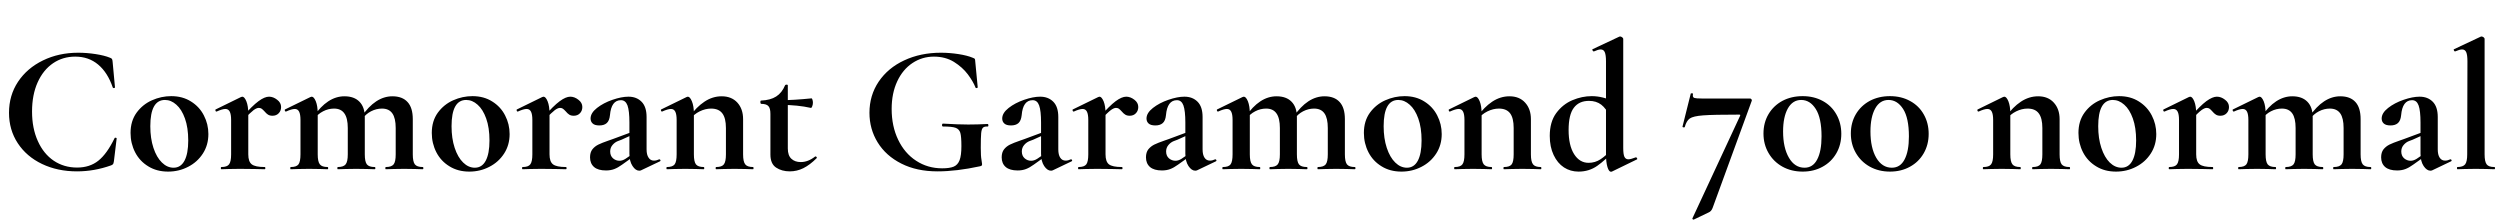 <svg xmlns="http://www.w3.org/2000/svg" xmlns:xlink="http://www.w3.org/1999/xlink" width="327.648" height="29.064"><path fill="black" d="M10.25 6.91Q11.38 6.91 12.54 7.09Q13.70 7.27 14.40 7.56L14.40 7.56Q14.62 7.63 14.68 7.74Q14.74 7.85 14.76 8.11L14.76 8.11L15.07 11.45Q15.07 11.52 14.95 11.54Q14.83 11.57 14.78 11.47L14.78 11.47Q14.11 9.50 12.86 8.46Q11.62 7.42 9.86 7.42L9.86 7.42Q8.23 7.42 6.95 8.29Q5.66 9.17 4.93 10.80Q4.20 12.43 4.20 14.62L4.20 14.62Q4.20 16.82 4.96 18.49Q5.71 20.16 7.04 21.06Q8.38 21.96 10.10 21.96L10.10 21.96Q11.76 21.96 12.89 21.06Q14.02 20.16 15.02 18.10L15.02 18.10Q15.05 18.02 15.17 18.05Q15.29 18.07 15.29 18.14L15.29 18.14L14.93 21.12Q14.88 21.41 14.83 21.49Q14.78 21.58 14.57 21.67L14.57 21.67Q12.36 22.46 10.10 22.46L10.10 22.46Q7.54 22.46 5.51 21.49Q3.48 20.52 2.33 18.77Q1.18 17.02 1.18 14.78L1.18 14.78Q1.18 12.50 2.36 10.72Q3.55 8.93 5.63 7.92Q7.70 6.91 10.25 6.91L10.25 6.91ZM22.03 22.49Q20.54 22.49 19.43 21.80Q18.31 21.12 17.71 19.96Q17.11 18.79 17.11 17.42L17.11 17.42Q17.11 15.86 17.90 14.77Q18.70 13.68 19.92 13.14Q21.14 12.60 22.44 12.60L22.44 12.60Q23.93 12.60 25.03 13.30Q26.14 13.99 26.72 15.13Q27.31 16.27 27.31 17.57L27.31 17.57Q27.31 19.01 26.59 20.12Q25.87 21.24 24.66 21.86Q23.45 22.49 22.03 22.49L22.03 22.49ZM22.75 21.98Q23.69 21.98 24.18 21.06Q24.67 20.14 24.67 18.41L24.67 18.41Q24.67 16.73 24.24 15.53Q23.81 14.33 23.11 13.72Q22.42 13.10 21.62 13.10L21.62 13.10Q19.70 13.10 19.70 16.54L19.70 16.54Q19.70 18.14 20.11 19.38Q20.52 20.62 21.22 21.30Q21.91 21.98 22.75 21.98L22.75 21.98ZM31.75 15.36Q33.07 13.85 33.88 13.26Q34.68 12.67 35.26 12.67L35.26 12.67Q35.81 12.67 36.32 13.07Q36.84 13.46 36.84 14.02L36.84 14.02Q36.84 14.52 36.53 14.84Q36.22 15.17 35.71 15.17L35.71 15.17Q35.35 15.17 35.12 15.02Q34.90 14.88 34.66 14.59L34.66 14.59Q34.44 14.35 34.28 14.24Q34.13 14.14 33.91 14.14L33.91 14.14Q33.65 14.14 33.25 14.42Q32.86 14.71 31.94 15.67L31.94 15.67L31.75 15.36ZM29.02 22.18Q28.94 22.18 28.94 22.03Q28.94 21.89 29.02 21.89L29.02 21.89Q29.76 21.89 30.02 21.54Q30.29 21.19 30.29 20.23L30.29 20.23L30.29 15.72Q30.29 14.98 30.11 14.63Q29.93 14.28 29.54 14.28L29.54 14.28Q29.14 14.28 28.39 14.62L28.39 14.62L28.34 14.62Q28.27 14.62 28.24 14.50Q28.20 14.38 28.25 14.35L28.25 14.35L31.58 12.72Q31.73 12.67 31.75 12.67L31.75 12.67Q32.04 12.67 32.29 13.28Q32.54 13.90 32.54 14.90L32.54 14.90L32.54 20.23Q32.54 21.19 33 21.54Q33.46 21.89 34.68 21.89L34.68 21.89Q34.78 21.89 34.78 22.03Q34.78 22.18 34.68 22.18L34.68 22.18Q33.84 22.18 33.36 22.15L33.36 22.15L31.42 22.13L30 22.15Q29.64 22.18 29.02 22.18L29.02 22.18ZM50.57 22.18Q50.50 22.18 50.50 22.03Q50.50 21.89 50.57 21.89L50.57 21.89Q51.31 21.89 51.59 21.54Q51.86 21.19 51.86 20.23L51.86 20.23L51.86 16.78Q51.86 15.48 51.42 14.86Q50.98 14.23 50.06 14.23L50.06 14.23Q49.32 14.23 48.62 14.59Q47.93 14.95 47.50 15.58L47.50 15.58L47.38 15.29Q49.20 12.62 51.43 12.62L51.43 12.62Q52.73 12.62 53.41 13.37Q54.10 14.11 54.10 15.62L54.10 15.62L54.10 20.23Q54.10 21.19 54.37 21.54Q54.65 21.89 55.39 21.89L55.39 21.89Q55.49 21.89 55.49 22.03Q55.49 22.18 55.39 22.18L55.39 22.18Q54.77 22.18 54.41 22.15L54.41 22.15L52.97 22.13L51.58 22.15Q51.19 22.18 50.57 22.18L50.57 22.18ZM44.28 22.18Q44.21 22.18 44.21 22.03Q44.21 21.89 44.28 21.89L44.28 21.89Q45.02 21.89 45.30 21.54Q45.58 21.19 45.58 20.23L45.58 20.23L45.58 16.78Q45.58 15.48 45.13 14.86Q44.69 14.23 43.78 14.23L43.78 14.23Q43.03 14.23 42.34 14.59Q41.64 14.95 41.21 15.58L41.21 15.58L41.09 15.29Q42.91 12.62 45.14 12.62L45.14 12.62Q46.42 12.62 47.11 13.33Q47.81 14.04 47.81 15.36L47.81 15.36L47.81 20.23Q47.81 21.19 48.08 21.54Q48.36 21.89 49.10 21.89L49.10 21.89Q49.20 21.89 49.20 22.03Q49.20 22.18 49.10 22.18L49.10 22.18Q48.48 22.18 48.12 22.15L48.12 22.15L46.68 22.13L45.29 22.15Q44.90 22.18 44.28 22.18L44.28 22.18ZM38.11 22.18Q38.04 22.18 38.04 22.03Q38.04 21.89 38.11 21.89L38.11 21.89Q38.86 21.89 39.12 21.54Q39.38 21.19 39.38 20.23L39.38 20.23L39.38 15.72Q39.38 14.98 39.20 14.63Q39.02 14.28 38.64 14.28L38.64 14.28Q38.23 14.28 37.49 14.62L37.49 14.62L37.44 14.62Q37.37 14.62 37.33 14.50Q37.30 14.38 37.34 14.35L37.34 14.35L40.68 12.72Q40.82 12.67 40.85 12.67L40.85 12.67Q41.14 12.67 41.39 13.28Q41.64 13.90 41.64 14.90L41.64 14.90L41.64 20.23Q41.64 21.19 41.92 21.54Q42.19 21.89 42.94 21.89L42.94 21.89Q43.01 21.89 43.01 22.03Q43.01 22.18 42.94 22.18L42.94 22.18Q42.31 22.18 41.95 22.15L41.95 22.15L40.51 22.13L39.10 22.15Q38.74 22.18 38.11 22.18L38.11 22.18ZM61.51 22.49Q60.02 22.49 58.91 21.80Q57.79 21.12 57.19 19.96Q56.59 18.79 56.59 17.42L56.59 17.42Q56.59 15.86 57.38 14.77Q58.18 13.68 59.40 13.14Q60.62 12.60 61.92 12.60L61.92 12.60Q63.41 12.60 64.51 13.30Q65.62 13.99 66.20 15.13Q66.79 16.27 66.79 17.57L66.79 17.57Q66.79 19.01 66.07 20.12Q65.35 21.24 64.14 21.86Q62.93 22.49 61.51 22.49L61.51 22.49ZM62.23 21.98Q63.17 21.98 63.66 21.06Q64.15 20.14 64.15 18.41L64.15 18.41Q64.15 16.73 63.72 15.53Q63.29 14.33 62.59 13.72Q61.90 13.10 61.10 13.10L61.10 13.10Q59.18 13.10 59.18 16.54L59.18 16.54Q59.18 18.14 59.59 19.38Q60 20.62 60.70 21.30Q61.39 21.98 62.23 21.98L62.23 21.98ZM71.23 15.36Q72.55 13.85 73.36 13.26Q74.16 12.67 74.74 12.67L74.74 12.67Q75.29 12.67 75.80 13.07Q76.32 13.46 76.32 14.02L76.32 14.02Q76.32 14.52 76.01 14.84Q75.70 15.17 75.19 15.17L75.19 15.17Q74.83 15.17 74.60 15.02Q74.38 14.88 74.14 14.59L74.14 14.59Q73.92 14.35 73.76 14.24Q73.61 14.14 73.39 14.14L73.39 14.14Q73.13 14.14 72.73 14.42Q72.34 14.71 71.42 15.67L71.42 15.67L71.23 15.36ZM68.50 22.18Q68.42 22.18 68.42 22.03Q68.42 21.89 68.50 21.89L68.50 21.89Q69.24 21.89 69.50 21.54Q69.77 21.19 69.77 20.23L69.77 20.23L69.77 15.72Q69.77 14.98 69.59 14.63Q69.41 14.28 69.02 14.28L69.02 14.28Q68.62 14.28 67.87 14.62L67.87 14.62L67.82 14.62Q67.75 14.62 67.72 14.50Q67.68 14.38 67.73 14.35L67.73 14.35L71.06 12.72Q71.21 12.67 71.23 12.67L71.23 12.67Q71.52 12.67 71.77 13.28Q72.02 13.90 72.02 14.90L72.02 14.90L72.02 20.23Q72.02 21.19 72.48 21.54Q72.94 21.89 74.16 21.89L74.16 21.89Q74.26 21.89 74.26 22.03Q74.26 22.18 74.16 22.18L74.16 22.18Q73.32 22.18 72.84 22.15L72.84 22.15L70.90 22.13L69.48 22.15Q69.12 22.18 68.50 22.18L68.50 22.18ZM84.02 22.32Q83.93 22.37 83.78 22.37L83.78 22.37Q83.30 22.37 82.90 21.76Q82.49 21.14 82.49 20.14L82.49 20.14L82.49 16.06Q82.49 14.52 82.24 13.82Q81.98 13.13 81.38 13.13L81.38 13.13Q80.11 13.13 79.94 15.10L79.94 15.10Q79.87 15.82 79.52 16.13Q79.18 16.44 78.55 16.44L78.55 16.44Q77.95 16.44 77.68 16.19Q77.40 15.94 77.40 15.53L77.40 15.53Q77.40 14.81 78.24 14.15Q79.08 13.49 80.27 13.08Q81.46 12.67 82.37 12.67L82.37 12.67Q83.42 12.67 84.08 13.33Q84.74 13.99 84.74 15.34L84.74 15.34L84.74 19.58Q84.74 20.28 85.00 20.66Q85.25 21.05 85.70 21.05L85.70 21.05Q86.04 21.05 86.40 20.88L86.40 20.88L86.42 20.88Q86.52 20.88 86.56 20.99Q86.59 21.10 86.50 21.14L86.50 21.14L84.02 22.32ZM79.42 22.34Q78.38 22.34 77.86 21.89Q77.33 21.43 77.33 20.62L77.33 20.62Q77.33 19.97 77.64 19.57Q77.95 19.18 78.42 18.95Q78.89 18.72 79.73 18.43L79.73 18.43L80.33 18.22L82.73 17.33L82.82 17.69L81.46 18.31Q81.38 18.34 80.98 18.49Q80.57 18.65 80.27 19.01Q79.97 19.37 79.97 19.85L79.97 19.85Q79.97 20.42 80.34 20.75Q80.71 21.07 81.19 21.07L81.19 21.07Q81.58 21.07 81.98 20.81L81.98 20.81L83.18 19.99L83.21 20.38L81.53 21.58Q80.98 21.98 80.50 22.16Q80.02 22.34 79.42 22.34L79.42 22.34ZM93.86 22.18Q93.79 22.18 93.79 22.03Q93.79 21.89 93.86 21.89L93.86 21.89Q94.61 21.89 94.87 21.54Q95.14 21.19 95.14 20.23L95.14 20.23L95.14 16.78Q95.14 15.48 94.67 14.86Q94.20 14.23 93.19 14.23L93.19 14.23Q92.45 14.23 91.69 14.60Q90.94 14.98 90.50 15.58L90.50 15.58L90.38 15.29Q91.25 14.04 92.32 13.33Q93.38 12.62 94.58 12.62L94.58 12.62Q95.88 12.62 96.64 13.45Q97.39 14.28 97.39 15.62L97.39 15.62L97.39 20.23Q97.39 21.19 97.67 21.54Q97.94 21.89 98.69 21.89L98.69 21.89Q98.76 21.89 98.76 22.03Q98.76 22.18 98.69 22.18L98.69 22.18Q98.06 22.18 97.70 22.15L97.70 22.15L96.26 22.13L94.87 22.15Q94.49 22.18 93.86 22.18L93.86 22.18ZM87.41 22.18Q87.34 22.18 87.34 22.03Q87.34 21.89 87.41 21.89L87.41 21.89Q88.15 21.89 88.42 21.54Q88.68 21.19 88.68 20.23L88.68 20.23L88.68 15.72Q88.68 14.98 88.50 14.63Q88.32 14.28 87.94 14.28L87.94 14.28Q87.53 14.28 86.78 14.62L86.78 14.62L86.74 14.62Q86.66 14.62 86.63 14.50Q86.59 14.38 86.64 14.35L86.64 14.35L89.98 12.72Q90.12 12.67 90.14 12.67L90.14 12.67Q90.43 12.67 90.68 13.28Q90.94 13.90 90.94 14.90L90.94 14.90L90.94 20.23Q90.94 21.19 91.21 21.54Q91.49 21.89 92.23 21.89L92.23 21.89Q92.30 21.89 92.30 22.03Q92.30 22.18 92.23 22.18L92.23 22.18Q91.61 22.18 91.25 22.15L91.25 22.15L89.81 22.13L88.39 22.15Q88.03 22.18 87.41 22.18L87.41 22.18ZM103.51 22.46Q102.46 22.46 101.71 21.96Q100.97 21.46 100.97 20.26L100.97 20.26L100.97 14.93Q100.97 14.18 100.70 13.90Q100.44 13.61 99.74 13.61L99.74 13.61Q99.72 13.61 99.68 13.54Q99.65 13.46 99.65 13.39L99.65 13.39Q99.65 13.30 99.67 13.24Q99.70 13.18 99.74 13.18L99.74 13.18Q100.97 13.13 101.72 12.65Q102.48 12.17 102.89 11.18L102.89 11.18Q102.94 11.09 103.09 11.09Q103.25 11.09 103.25 11.18L103.25 11.18L103.25 19.46Q103.25 20.38 103.72 20.81Q104.18 21.24 104.95 21.24L104.95 21.24Q105.91 21.24 106.82 20.52L106.82 20.52L106.87 20.50Q106.97 20.50 107.03 20.59Q107.09 20.69 107.02 20.74L107.02 20.74Q106.13 21.62 105.29 22.04Q104.45 22.46 103.51 22.46L103.51 22.46ZM106.27 14.14Q104.52 13.75 102.41 13.75L102.41 13.75L102.41 13.13Q103.97 13.13 106.37 12.89L106.37 12.89Q106.42 12.89 106.48 13.07Q106.54 13.25 106.54 13.46L106.54 13.46Q106.54 13.70 106.45 13.93Q106.37 14.16 106.27 14.14L106.27 14.14ZM122.88 22.46Q120.14 22.46 118.13 21.44Q116.11 20.42 115.03 18.67Q113.95 16.92 113.95 14.78L113.95 14.78Q113.95 12.50 115.16 10.70Q116.38 8.90 118.51 7.91Q120.65 6.91 123.31 6.91L123.31 6.91Q124.46 6.91 125.62 7.09Q126.77 7.27 127.46 7.56L127.46 7.56Q127.73 7.66 127.76 7.72Q127.80 7.78 127.82 8.11L127.82 8.11L128.14 11.45Q128.14 11.52 128.00 11.54Q127.87 11.57 127.85 11.47L127.85 11.47Q127.54 10.68 126.84 9.74Q126.14 8.81 125.02 8.11Q123.89 7.42 122.40 7.42L122.40 7.42Q120.86 7.42 119.59 8.26Q118.32 9.10 117.59 10.66Q116.86 12.22 116.86 14.28L116.86 14.28Q116.86 16.54 117.71 18.31Q118.56 20.09 120.07 21.07Q121.58 22.06 123.48 22.06L123.48 22.06Q124.46 22.06 124.99 21.84Q125.52 21.62 125.76 21.00Q126 20.38 126 19.15L126 19.15Q126 17.90 125.86 17.41Q125.71 16.92 125.24 16.75Q124.78 16.58 123.60 16.58L123.60 16.58Q123.46 16.58 123.46 16.39L123.46 16.39Q123.46 16.32 123.49 16.26Q123.53 16.20 123.58 16.20L123.58 16.20Q125.62 16.32 126.89 16.32L126.89 16.32Q128.11 16.32 129.43 16.25L129.43 16.25Q129.53 16.25 129.54 16.42Q129.55 16.58 129.43 16.58L129.43 16.58Q129 16.56 128.82 16.74Q128.64 16.92 128.59 17.47Q128.54 18.02 128.54 19.39L128.54 19.39Q128.54 20.47 128.63 20.93Q128.71 21.38 128.71 21.50L128.71 21.50Q128.71 21.65 128.66 21.70Q128.62 21.74 128.45 21.79L128.45 21.79Q125.35 22.46 122.88 22.46L122.88 22.46ZM137.98 22.32Q137.88 22.37 137.74 22.37L137.74 22.37Q137.26 22.37 136.85 21.76Q136.44 21.14 136.44 20.14L136.44 20.14L136.44 16.06Q136.44 14.52 136.19 13.82Q135.94 13.13 135.34 13.13L135.34 13.13Q134.06 13.13 133.90 15.10L133.90 15.10Q133.82 15.82 133.48 16.13Q133.13 16.44 132.50 16.44L132.50 16.44Q131.90 16.44 131.63 16.19Q131.35 15.94 131.35 15.53L131.35 15.53Q131.35 14.81 132.19 14.15Q133.03 13.49 134.22 13.08Q135.41 12.67 136.32 12.67L136.32 12.67Q137.38 12.67 138.04 13.33Q138.70 13.99 138.70 15.34L138.70 15.34L138.70 19.58Q138.70 20.28 138.95 20.66Q139.20 21.05 139.66 21.05L139.66 21.05Q139.99 21.05 140.35 20.88L140.35 20.88L140.38 20.88Q140.47 20.88 140.51 20.99Q140.54 21.10 140.45 21.14L140.45 21.14L137.98 22.32ZM133.37 22.34Q132.34 22.34 131.81 21.89Q131.28 21.43 131.28 20.62L131.28 20.62Q131.28 19.97 131.59 19.57Q131.90 19.18 132.37 18.95Q132.84 18.72 133.68 18.43L133.68 18.43L134.28 18.22L136.68 17.33L136.78 17.69L135.41 18.31Q135.34 18.34 134.93 18.49Q134.52 18.65 134.22 19.01Q133.92 19.37 133.92 19.85L133.92 19.85Q133.92 20.42 134.29 20.75Q134.66 21.07 135.14 21.07L135.14 21.07Q135.53 21.07 135.94 20.81L135.94 20.81L137.14 19.99L137.16 20.38L135.48 21.58Q134.93 21.98 134.45 22.16Q133.97 22.34 133.37 22.34L133.37 22.34ZM144.10 15.36Q145.42 13.85 146.22 13.26Q147.02 12.67 147.60 12.67L147.60 12.67Q148.15 12.67 148.67 13.07Q149.18 13.46 149.18 14.02L149.18 14.02Q149.18 14.52 148.87 14.84Q148.56 15.17 148.06 15.17L148.06 15.17Q147.70 15.17 147.47 15.02Q147.24 14.88 147 14.59L147 14.59Q146.78 14.35 146.63 14.24Q146.47 14.14 146.26 14.14L146.26 14.14Q145.99 14.14 145.60 14.42Q145.20 14.71 144.29 15.67L144.29 15.67L144.10 15.36ZM141.36 22.18Q141.29 22.18 141.29 22.03Q141.29 21.89 141.36 21.89L141.36 21.89Q142.10 21.89 142.37 21.54Q142.63 21.19 142.63 20.23L142.63 20.23L142.63 15.72Q142.63 14.98 142.45 14.63Q142.27 14.28 141.89 14.28L141.89 14.28Q141.48 14.28 140.74 14.62L140.74 14.62L140.69 14.62Q140.62 14.62 140.58 14.50Q140.54 14.38 140.59 14.35L140.59 14.35L143.93 12.72Q144.07 12.67 144.10 12.67L144.10 12.67Q144.38 12.67 144.64 13.28Q144.89 13.90 144.89 14.90L144.89 14.90L144.89 20.23Q144.89 21.19 145.34 21.54Q145.80 21.89 147.02 21.89L147.02 21.89Q147.12 21.89 147.12 22.03Q147.12 22.18 147.02 22.18L147.02 22.18Q146.18 22.18 145.70 22.15L145.70 22.15L143.76 22.13L142.34 22.15Q141.98 22.18 141.36 22.18L141.36 22.18ZM156.89 22.32Q156.79 22.37 156.65 22.37L156.65 22.37Q156.17 22.37 155.76 21.76Q155.35 21.14 155.35 20.14L155.35 20.14L155.35 16.06Q155.35 14.52 155.10 13.82Q154.85 13.13 154.25 13.13L154.25 13.13Q152.98 13.13 152.81 15.10L152.81 15.10Q152.74 15.82 152.39 16.13Q152.04 16.44 151.42 16.44L151.42 16.44Q150.82 16.44 150.54 16.19Q150.26 15.94 150.26 15.53L150.26 15.53Q150.26 14.81 151.10 14.15Q151.94 13.49 153.13 13.08Q154.32 12.67 155.23 12.67L155.23 12.67Q156.29 12.67 156.95 13.33Q157.61 13.99 157.61 15.34L157.61 15.34L157.61 19.58Q157.61 20.28 157.86 20.66Q158.11 21.05 158.57 21.05L158.57 21.05Q158.90 21.05 159.26 20.88L159.26 20.88L159.29 20.88Q159.38 20.88 159.42 20.99Q159.46 21.10 159.36 21.14L159.36 21.14L156.89 22.32ZM152.28 22.34Q151.25 22.34 150.72 21.89Q150.19 21.43 150.19 20.62L150.19 20.62Q150.19 19.97 150.50 19.57Q150.82 19.18 151.28 18.95Q151.75 18.72 152.59 18.43L152.59 18.43L153.19 18.22L155.59 17.33L155.69 17.69L154.32 18.31Q154.25 18.34 153.84 18.49Q153.43 18.65 153.13 19.01Q152.83 19.37 152.83 19.85L152.83 19.85Q152.83 20.42 153.20 20.75Q153.58 21.07 154.06 21.07L154.06 21.07Q154.44 21.07 154.85 20.81L154.85 20.81L156.05 19.99L156.07 20.38L154.39 21.58Q153.84 21.98 153.36 22.16Q152.88 22.34 152.28 22.34L152.28 22.34ZM172.73 22.18Q172.66 22.18 172.66 22.03Q172.66 21.89 172.73 21.89L172.73 21.89Q173.47 21.89 173.75 21.54Q174.02 21.19 174.02 20.23L174.02 20.23L174.02 16.78Q174.02 15.48 173.58 14.86Q173.14 14.23 172.22 14.23L172.22 14.23Q171.48 14.23 170.78 14.59Q170.09 14.95 169.66 15.58L169.66 15.58L169.54 15.29Q171.36 12.62 173.59 12.62L173.59 12.62Q174.89 12.62 175.57 13.37Q176.26 14.11 176.26 15.62L176.26 15.62L176.26 20.23Q176.26 21.19 176.53 21.54Q176.81 21.89 177.55 21.89L177.55 21.89Q177.65 21.89 177.65 22.03Q177.65 22.18 177.55 22.18L177.55 22.18Q176.93 22.18 176.57 22.15L176.57 22.15L175.13 22.13L173.74 22.15Q173.35 22.18 172.73 22.18L172.73 22.18ZM166.44 22.18Q166.37 22.18 166.37 22.03Q166.37 21.89 166.44 21.89L166.44 21.89Q167.18 21.89 167.46 21.54Q167.74 21.19 167.74 20.23L167.74 20.23L167.74 16.78Q167.74 15.48 167.29 14.86Q166.85 14.23 165.94 14.23L165.94 14.23Q165.19 14.23 164.50 14.59Q163.80 14.95 163.37 15.58L163.37 15.58L163.25 15.29Q165.07 12.62 167.30 12.62L167.30 12.62Q168.58 12.62 169.27 13.33Q169.97 14.04 169.97 15.36L169.97 15.36L169.97 20.23Q169.97 21.19 170.24 21.54Q170.52 21.89 171.26 21.89L171.26 21.89Q171.36 21.89 171.36 22.03Q171.36 22.18 171.26 22.18L171.26 22.18Q170.64 22.18 170.28 22.15L170.28 22.15L168.84 22.13L167.45 22.15Q167.06 22.18 166.44 22.18L166.44 22.18ZM160.27 22.18Q160.20 22.18 160.20 22.03Q160.20 21.89 160.27 21.89L160.27 21.89Q161.02 21.89 161.28 21.54Q161.54 21.19 161.54 20.23L161.54 20.23L161.54 15.72Q161.54 14.98 161.36 14.63Q161.18 14.28 160.80 14.28L160.80 14.28Q160.39 14.28 159.65 14.62L159.65 14.62L159.60 14.62Q159.53 14.62 159.49 14.50Q159.46 14.38 159.50 14.35L159.50 14.35L162.84 12.72Q162.98 12.67 163.01 12.67L163.01 12.67Q163.30 12.67 163.55 13.28Q163.80 13.90 163.80 14.90L163.80 14.90L163.80 20.23Q163.80 21.19 164.08 21.54Q164.35 21.89 165.10 21.89L165.10 21.89Q165.17 21.89 165.17 22.03Q165.17 22.18 165.10 22.18L165.10 22.18Q164.47 22.18 164.11 22.15L164.11 22.15L162.67 22.13L161.26 22.15Q160.90 22.18 160.27 22.18L160.27 22.18ZM183.67 22.49Q182.18 22.49 181.07 21.80Q179.95 21.12 179.35 19.96Q178.75 18.79 178.75 17.42L178.75 17.42Q178.75 15.86 179.54 14.77Q180.34 13.68 181.56 13.14Q182.78 12.60 184.08 12.60L184.08 12.60Q185.57 12.60 186.67 13.30Q187.78 13.99 188.36 15.13Q188.95 16.27 188.95 17.57L188.95 17.57Q188.95 19.01 188.23 20.12Q187.51 21.24 186.30 21.86Q185.09 22.49 183.67 22.49L183.67 22.49ZM184.39 21.98Q185.33 21.98 185.82 21.06Q186.31 20.14 186.31 18.41L186.31 18.41Q186.31 16.73 185.88 15.53Q185.45 14.33 184.75 13.72Q184.06 13.10 183.26 13.10L183.26 13.10Q181.34 13.10 181.34 16.54L181.34 16.54Q181.34 18.14 181.75 19.38Q182.16 20.62 182.86 21.30Q183.55 21.98 184.39 21.98L184.39 21.98ZM197.11 22.18Q197.04 22.18 197.04 22.03Q197.04 21.89 197.11 21.89L197.11 21.89Q197.86 21.89 198.12 21.54Q198.38 21.19 198.38 20.23L198.38 20.23L198.38 16.78Q198.38 15.48 197.92 14.86Q197.45 14.23 196.44 14.23L196.44 14.23Q195.70 14.23 194.94 14.60Q194.18 14.98 193.75 15.58L193.75 15.58L193.63 15.29Q194.50 14.04 195.56 13.33Q196.63 12.62 197.83 12.62L197.83 12.62Q199.13 12.62 199.88 13.45Q200.64 14.28 200.64 15.62L200.64 15.62L200.64 20.23Q200.64 21.19 200.92 21.54Q201.19 21.89 201.94 21.89L201.94 21.89Q202.01 21.89 202.01 22.03Q202.01 22.18 201.94 22.18L201.94 22.18Q201.31 22.18 200.95 22.15L200.95 22.15L199.51 22.13L198.12 22.15Q197.74 22.18 197.11 22.18L197.11 22.18ZM190.66 22.18Q190.58 22.18 190.58 22.03Q190.58 21.89 190.66 21.89L190.66 21.89Q191.40 21.89 191.66 21.54Q191.93 21.19 191.93 20.23L191.93 20.23L191.93 15.72Q191.93 14.98 191.75 14.63Q191.57 14.28 191.18 14.28L191.18 14.28Q190.78 14.28 190.03 14.62L190.03 14.62L189.98 14.62Q189.91 14.62 189.88 14.50Q189.84 14.38 189.89 14.35L189.89 14.35L193.22 12.72Q193.37 12.67 193.39 12.67L193.39 12.67Q193.68 12.67 193.93 13.28Q194.18 13.90 194.18 14.90L194.18 14.90L194.18 20.23Q194.18 21.19 194.46 21.54Q194.74 21.89 195.48 21.89L195.48 21.89Q195.55 21.89 195.55 22.03Q195.55 22.18 195.48 22.18L195.48 22.18Q194.86 22.18 194.50 22.15L194.50 22.15L193.06 22.13L191.64 22.15Q191.28 22.18 190.66 22.18L190.66 22.18ZM206.88 22.49Q205.82 22.49 204.97 21.94Q204.12 21.38 203.62 20.32Q203.11 19.25 203.11 17.81L203.11 17.81Q203.11 15.98 203.96 14.82Q204.82 13.66 206.08 13.13Q207.34 12.60 208.61 12.60L208.61 12.60Q210.07 12.60 211.56 13.34L211.56 13.34L211.01 15.29Q210.50 14.21 209.86 13.72Q209.21 13.22 208.25 13.22L208.25 13.22Q206.95 13.22 206.27 14.12Q205.58 15.02 205.58 17.04L205.58 17.04Q205.58 19.06 206.30 20.20Q207.02 21.34 208.20 21.34L208.20 21.34Q209.06 21.34 209.77 20.87Q210.48 20.40 211.27 19.54L211.27 19.54L211.51 19.75Q210.41 20.98 209.34 21.73Q208.27 22.49 206.88 22.49L206.88 22.49ZM212.74 19.39Q212.74 20.21 212.89 20.54Q213.05 20.88 213.41 20.88L213.41 20.88Q213.72 20.88 214.39 20.62L214.39 20.62L214.42 20.62Q214.49 20.62 214.55 20.74Q214.61 20.86 214.56 20.88L214.56 20.88L211.25 22.49L211.13 22.51Q210.86 22.51 210.67 21.89Q210.48 21.26 210.48 20.21L210.48 20.21L210.48 8.04Q210.48 7.20 210.32 6.84Q210.17 6.48 209.78 6.48L209.78 6.48Q209.47 6.48 208.90 6.74L208.90 6.74L208.87 6.74Q208.78 6.74 208.72 6.61Q208.66 6.48 208.70 6.46L208.70 6.46L212.23 4.80L212.33 4.78Q212.45 4.78 212.59 4.88Q212.74 4.99 212.74 5.09L212.74 5.09L212.74 19.39ZM224.45 27.26Q224.28 27.70 223.94 27.84L223.94 27.84L221.98 28.78L221.95 28.78Q221.88 28.78 221.83 28.72Q221.78 28.66 221.81 28.61L221.81 28.61L228.05 15.19Q228.14 15.02 227.95 15.02L227.95 15.02Q224.54 15.02 223.22 15.12Q221.90 15.22 221.46 15.53Q221.02 15.84 220.80 16.66L220.80 16.66Q220.75 16.70 220.68 16.70L220.68 16.70Q220.61 16.70 220.55 16.67Q220.49 16.63 220.51 16.58L220.51 16.58L221.59 12.26Q221.62 12.22 221.76 12.23Q221.90 12.24 221.88 12.29L221.88 12.29Q221.86 12.38 221.86 12.53L221.86 12.53Q221.86 12.77 222.08 12.84Q222.31 12.91 223.01 12.91L223.01 12.91L229.37 12.91Q229.46 12.91 229.55 13.02Q229.63 13.13 229.58 13.22L229.58 13.22L224.45 27.26ZM236.26 22.49Q234.77 22.49 233.60 21.84Q232.44 21.19 231.78 20.05Q231.12 18.91 231.12 17.50L231.12 17.50Q231.12 16.08 231.78 14.96Q232.44 13.85 233.60 13.22Q234.77 12.60 236.26 12.60L236.26 12.60Q237.74 12.60 238.90 13.24Q240.05 13.87 240.68 15.00Q241.32 16.13 241.32 17.54L241.32 17.54Q241.32 18.96 240.67 20.09Q240.02 21.22 238.87 21.85Q237.72 22.49 236.26 22.49L236.26 22.49ZM236.50 21.98Q237.60 21.98 238.16 20.90Q238.73 19.82 238.73 17.88L238.73 17.88Q238.73 15.46 237.97 14.28Q237.22 13.10 236.06 13.10L236.06 13.10Q234.94 13.10 234.31 14.22Q233.69 15.34 233.69 17.23L233.69 17.23Q233.69 19.37 234.46 20.68Q235.22 21.98 236.50 21.98L236.50 21.98ZM247.70 22.49Q246.22 22.49 245.05 21.84Q243.89 21.19 243.23 20.05Q242.57 18.91 242.57 17.50L242.57 17.50Q242.57 16.08 243.23 14.96Q243.89 13.85 245.05 13.22Q246.22 12.60 247.70 12.60L247.70 12.60Q249.19 12.60 250.34 13.24Q251.50 13.87 252.13 15.00Q252.77 16.13 252.77 17.54L252.77 17.54Q252.77 18.96 252.12 20.09Q251.47 21.22 250.32 21.85Q249.17 22.49 247.70 22.49L247.70 22.49ZM247.94 21.98Q249.05 21.98 249.61 20.90Q250.18 19.82 250.18 17.88L250.18 17.88Q250.18 15.46 249.42 14.28Q248.66 13.10 247.51 13.10L247.51 13.10Q246.38 13.10 245.76 14.22Q245.14 15.34 245.14 17.23L245.14 17.23Q245.14 19.37 245.90 20.68Q246.67 21.98 247.94 21.98L247.94 21.98ZM266.40 22.18Q266.33 22.18 266.33 22.03Q266.33 21.89 266.40 21.89L266.40 21.89Q267.14 21.89 267.41 21.54Q267.67 21.19 267.67 20.23L267.67 20.23L267.67 16.78Q267.67 15.48 267.20 14.86Q266.74 14.23 265.73 14.23L265.73 14.23Q264.98 14.23 264.23 14.60Q263.47 14.98 263.04 15.58L263.04 15.58L262.92 15.29Q263.78 14.04 264.85 13.33Q265.92 12.62 267.12 12.62L267.12 12.62Q268.42 12.62 269.17 13.45Q269.93 14.28 269.93 15.62L269.93 15.62L269.93 20.23Q269.93 21.19 270.20 21.54Q270.48 21.89 271.22 21.89L271.22 21.89Q271.30 21.89 271.30 22.03Q271.30 22.18 271.22 22.18L271.22 22.18Q270.60 22.18 270.24 22.15L270.24 22.15L268.80 22.13L267.41 22.15Q267.02 22.18 266.40 22.18L266.40 22.18ZM259.94 22.18Q259.87 22.18 259.87 22.03Q259.87 21.89 259.94 21.89L259.94 21.89Q260.69 21.89 260.95 21.54Q261.22 21.19 261.22 20.23L261.22 20.23L261.22 15.72Q261.22 14.98 261.04 14.63Q260.86 14.28 260.47 14.28L260.47 14.28Q260.06 14.28 259.32 14.62L259.32 14.62L259.27 14.62Q259.20 14.62 259.16 14.50Q259.13 14.38 259.18 14.35L259.18 14.35L262.51 12.72Q262.66 12.67 262.68 12.67L262.68 12.67Q262.97 12.67 263.22 13.28Q263.47 13.90 263.47 14.90L263.47 14.90L263.47 20.23Q263.47 21.19 263.75 21.54Q264.02 21.89 264.77 21.89L264.77 21.89Q264.84 21.89 264.84 22.03Q264.84 22.18 264.77 22.18L264.77 22.18Q264.14 22.18 263.78 22.15L263.78 22.15L262.34 22.13L260.93 22.15Q260.57 22.18 259.94 22.18L259.94 22.18ZM277.32 22.49Q275.83 22.49 274.72 21.80Q273.60 21.12 273.00 19.96Q272.40 18.79 272.40 17.42L272.40 17.42Q272.40 15.86 273.19 14.77Q273.98 13.68 275.21 13.14Q276.43 12.60 277.73 12.60L277.73 12.60Q279.22 12.60 280.32 13.30Q281.42 13.99 282.01 15.13Q282.60 16.27 282.60 17.57L282.60 17.57Q282.60 19.01 281.88 20.12Q281.16 21.24 279.95 21.86Q278.74 22.49 277.32 22.49L277.32 22.49ZM278.04 21.98Q278.98 21.98 279.47 21.06Q279.96 20.14 279.96 18.41L279.96 18.41Q279.96 16.73 279.53 15.53Q279.10 14.33 278.40 13.72Q277.70 13.10 276.91 13.10L276.91 13.10Q274.99 13.10 274.99 16.54L274.99 16.54Q274.99 18.14 275.40 19.38Q275.81 20.62 276.50 21.30Q277.20 21.98 278.04 21.98L278.04 21.98ZM287.04 15.36Q288.36 13.85 289.16 13.26Q289.97 12.67 290.54 12.67L290.54 12.67Q291.10 12.67 291.61 13.07Q292.13 13.46 292.13 14.02L292.13 14.02Q292.13 14.52 291.82 14.84Q291.50 15.17 291.00 15.17L291.00 15.17Q290.64 15.17 290.41 15.02Q290.18 14.88 289.94 14.59L289.94 14.59Q289.73 14.35 289.57 14.24Q289.42 14.14 289.20 14.14L289.20 14.14Q288.94 14.14 288.54 14.42Q288.14 14.71 287.23 15.67L287.23 15.67L287.04 15.36ZM284.30 22.18Q284.23 22.18 284.23 22.03Q284.23 21.89 284.30 21.89L284.30 21.89Q285.05 21.89 285.31 21.54Q285.58 21.19 285.58 20.23L285.58 20.23L285.58 15.72Q285.58 14.98 285.40 14.63Q285.22 14.28 284.83 14.28L284.83 14.28Q284.42 14.28 283.68 14.62L283.68 14.62L283.63 14.62Q283.56 14.62 283.52 14.50Q283.49 14.38 283.54 14.35L283.54 14.35L286.87 12.72Q287.02 12.67 287.04 12.67L287.04 12.67Q287.33 12.67 287.58 13.28Q287.83 13.90 287.83 14.90L287.83 14.90L287.83 20.23Q287.83 21.19 288.29 21.54Q288.74 21.89 289.97 21.89L289.97 21.89Q290.06 21.89 290.06 22.03Q290.06 22.18 289.97 22.18L289.97 22.18Q289.13 22.18 288.65 22.15L288.65 22.15L286.70 22.13L285.29 22.15Q284.93 22.18 284.30 22.18L284.30 22.18ZM305.86 22.18Q305.78 22.18 305.78 22.03Q305.78 21.89 305.86 21.89L305.86 21.89Q306.60 21.89 306.88 21.54Q307.15 21.19 307.15 20.23L307.15 20.23L307.15 16.78Q307.15 15.48 306.71 14.86Q306.26 14.23 305.35 14.23L305.35 14.23Q304.61 14.23 303.91 14.59Q303.22 14.95 302.78 15.58L302.78 15.58L302.66 15.29Q304.49 12.62 306.72 12.62L306.72 12.62Q308.02 12.62 308.70 13.37Q309.38 14.11 309.38 15.62L309.38 15.62L309.38 20.23Q309.38 21.19 309.66 21.54Q309.94 21.89 310.68 21.89L310.68 21.89Q310.78 21.89 310.78 22.03Q310.78 22.18 310.68 22.18L310.68 22.18Q310.06 22.18 309.70 22.15L309.70 22.15L308.26 22.13L306.86 22.15Q306.48 22.18 305.86 22.18L305.86 22.18ZM299.57 22.18Q299.50 22.18 299.50 22.03Q299.50 21.89 299.57 21.89L299.57 21.89Q300.31 21.89 300.59 21.54Q300.86 21.19 300.86 20.23L300.86 20.23L300.86 16.78Q300.86 15.48 300.42 14.86Q299.98 14.23 299.06 14.23L299.06 14.23Q298.32 14.23 297.62 14.59Q296.93 14.95 296.50 15.58L296.50 15.58L296.38 15.29Q298.20 12.62 300.43 12.62L300.43 12.62Q301.70 12.62 302.40 13.33Q303.10 14.04 303.10 15.36L303.10 15.36L303.10 20.23Q303.10 21.19 303.37 21.54Q303.65 21.89 304.39 21.89L304.39 21.89Q304.49 21.89 304.49 22.03Q304.49 22.18 304.39 22.18L304.39 22.18Q303.77 22.18 303.41 22.15L303.41 22.15L301.97 22.13L300.58 22.15Q300.19 22.18 299.57 22.18L299.57 22.18ZM293.40 22.18Q293.33 22.18 293.33 22.03Q293.33 21.89 293.40 21.89L293.40 21.89Q294.14 21.89 294.41 21.54Q294.67 21.19 294.67 20.23L294.67 20.23L294.67 15.72Q294.67 14.98 294.49 14.63Q294.31 14.28 293.93 14.28L293.93 14.28Q293.52 14.28 292.78 14.62L292.78 14.62L292.73 14.62Q292.66 14.62 292.62 14.50Q292.58 14.38 292.63 14.35L292.63 14.35L295.97 12.72Q296.11 12.67 296.14 12.67L296.14 12.67Q296.42 12.67 296.68 13.28Q296.93 13.90 296.93 14.90L296.93 14.90L296.93 20.23Q296.93 21.19 297.20 21.54Q297.48 21.89 298.22 21.89L298.22 21.89Q298.30 21.89 298.30 22.03Q298.30 22.18 298.22 22.18L298.22 22.18Q297.60 22.18 297.24 22.15L297.24 22.15L295.80 22.13L294.38 22.15Q294.02 22.18 293.40 22.18L293.40 22.18ZM318.77 22.32Q318.67 22.37 318.53 22.37L318.53 22.37Q318.05 22.37 317.64 21.76Q317.23 21.14 317.23 20.14L317.23 20.14L317.23 16.06Q317.23 14.52 316.98 13.82Q316.73 13.13 316.13 13.13L316.13 13.13Q314.86 13.13 314.69 15.10L314.69 15.10Q314.62 15.82 314.27 16.13Q313.92 16.44 313.30 16.44L313.30 16.44Q312.70 16.44 312.42 16.19Q312.14 15.94 312.14 15.53L312.14 15.53Q312.14 14.81 312.98 14.15Q313.82 13.49 315.01 13.08Q316.20 12.67 317.11 12.67L317.11 12.67Q318.17 12.67 318.83 13.33Q319.49 13.99 319.49 15.34L319.49 15.34L319.49 19.58Q319.49 20.28 319.74 20.66Q319.99 21.05 320.45 21.05L320.45 21.05Q320.78 21.05 321.14 20.88L321.14 20.88L321.17 20.88Q321.26 20.88 321.30 20.99Q321.34 21.10 321.24 21.14L321.24 21.14L318.77 22.32ZM314.16 22.34Q313.13 22.34 312.60 21.89Q312.07 21.43 312.07 20.62L312.07 20.62Q312.07 19.97 312.38 19.57Q312.70 19.18 313.16 18.95Q313.63 18.72 314.47 18.43L314.47 18.43L315.07 18.22L317.47 17.33L317.57 17.69L316.20 18.31Q316.13 18.34 315.72 18.49Q315.31 18.65 315.01 19.01Q314.71 19.37 314.71 19.85L314.71 19.85Q314.71 20.42 315.08 20.75Q315.46 21.07 315.94 21.07L315.94 21.07Q316.32 21.07 316.73 20.81L316.73 20.81L317.93 19.99L317.95 20.38L316.27 21.58Q315.72 21.98 315.24 22.16Q314.76 22.34 314.16 22.34L314.16 22.34ZM322.06 22.18Q322.01 22.18 322.01 22.03Q322.01 21.89 322.06 21.89L322.06 21.89Q322.80 21.89 323.08 21.54Q323.35 21.19 323.35 20.23L323.35 20.23L323.38 8.04Q323.38 7.20 323.22 6.84Q323.06 6.48 322.68 6.48L322.68 6.48Q322.37 6.48 321.77 6.74L321.77 6.74L321.74 6.74Q321.67 6.74 321.61 6.61Q321.55 6.48 321.60 6.46L321.60 6.46L325.13 4.80L325.22 4.78Q325.34 4.78 325.49 4.88Q325.63 4.99 325.63 5.09L325.63 5.09L325.63 20.23Q325.63 21.19 325.90 21.54Q326.16 21.89 326.90 21.89L326.90 21.89Q327.00 21.89 327.00 22.03Q327.00 22.18 326.90 22.18L326.90 22.18Q326.30 22.18 325.94 22.15L325.94 22.15L324.48 22.13L323.04 22.15Q322.68 22.18 322.06 22.18L322.06 22.18Z"/></svg>